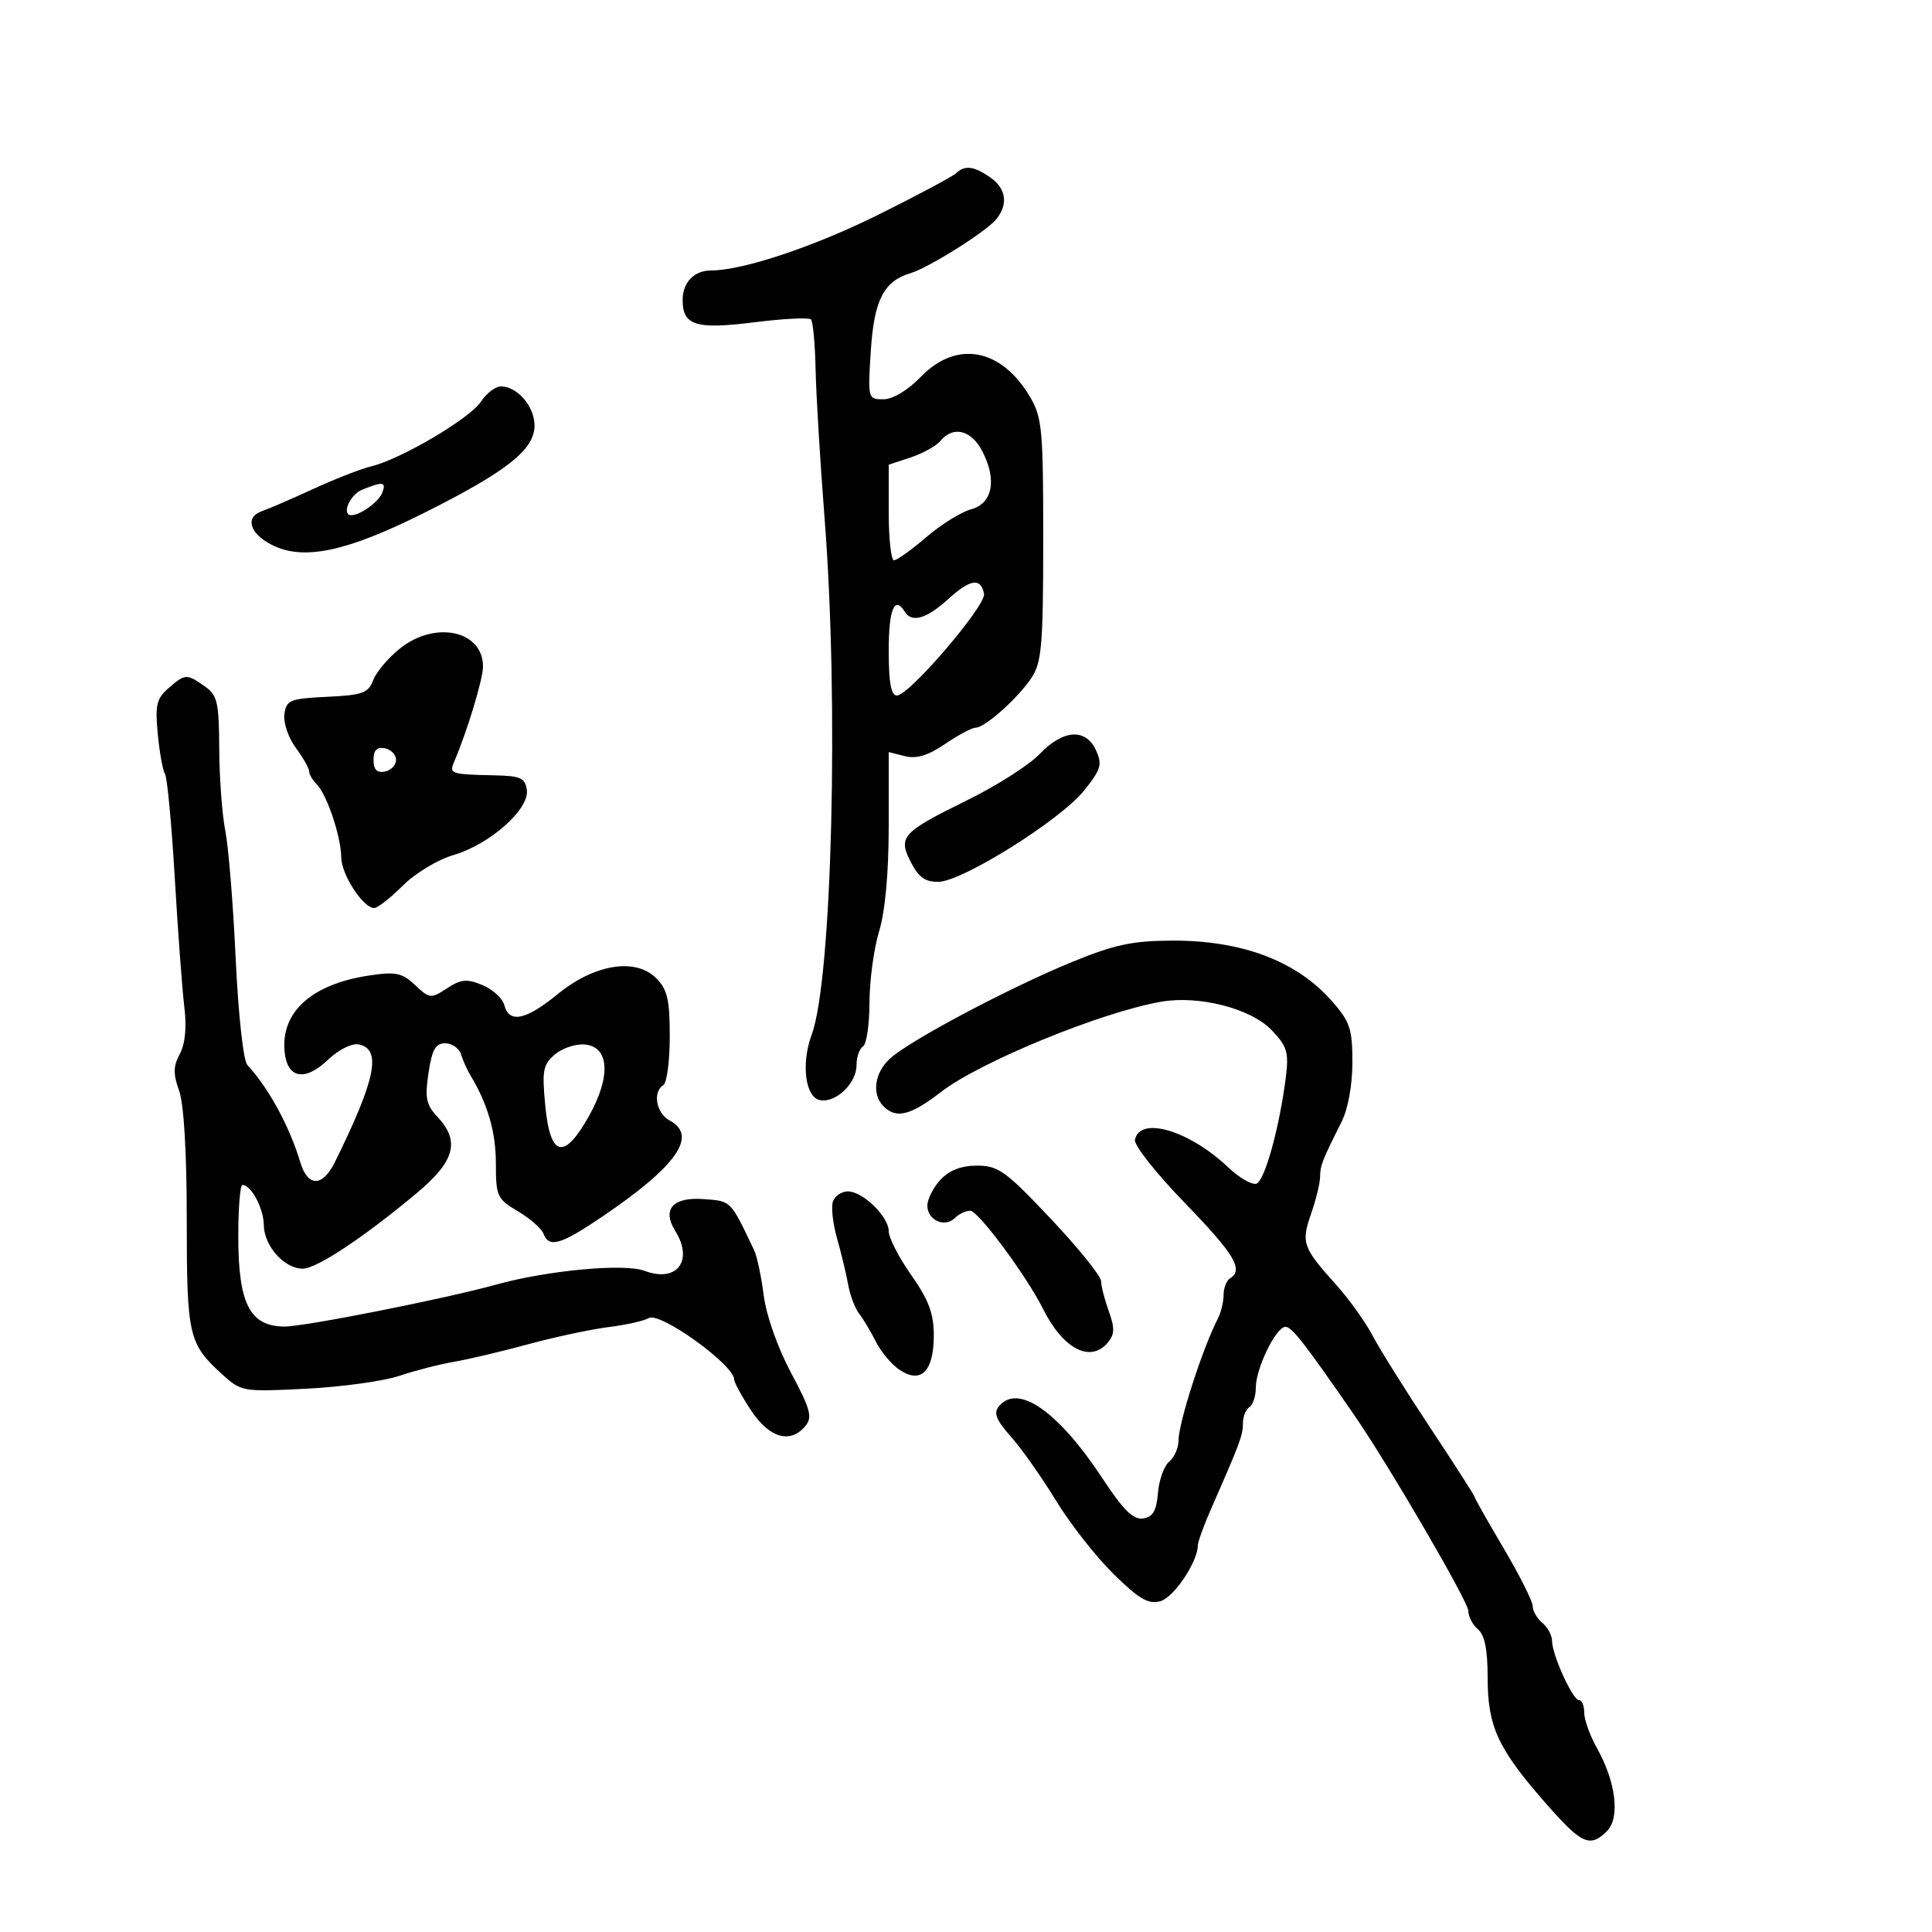 <svg xmlns="http://www.w3.org/2000/svg" width="300" height="300" viewBox="0 0 300 300" version="1.1">
  <defs/>
  <path d="M26.152,106.868 C28.761,104.605 28.975,104.593 31.777,106.557 C33.759,107.945 34.005,109 34.044,116.307 C34.068,120.813 34.491,126.525 34.985,129 C35.479,131.475 36.204,140.4 36.596,148.833 C37.001,157.52 37.784,164.684 38.405,165.36 C41.756,169.013 44.931,174.849 46.641,180.5 C47.805,184.349 50.09,184.331 52,180.458 C58.393,167.493 59.317,162.867 55.651,162.168 C54.632,161.974 52.544,163.02 51,164.5 C47.353,167.994 44.599,167.507 44.191,163.297 C43.594,157.144 48.404,152.812 57.319,151.475 C61.461,150.854 62.43,151.056 64.461,152.963 C66.717,155.083 66.914,155.103 69.411,153.466 C71.588,152.04 72.484,151.958 74.911,152.963 C76.505,153.623 78.035,155.027 78.311,156.082 C79.061,158.951 81.656,158.416 86.585,154.377 C92.27,149.719 98.675,148.675 101.883,151.883 C103.632,153.632 104,155.206 104,160.941 C104,164.759 103.55,168.16 103,168.5 C101.295,169.554 101.899,172.876 104,174 C108.404,176.357 105.068,181.102 93.5,188.933 C87.041,193.306 85.251,193.819 84.379,191.546 C84.072,190.746 82.287,189.187 80.411,188.08 C77.198,186.184 77,185.754 77,180.656 C77,175.806 75.721,171.377 73.057,167 C72.555,166.175 71.901,164.713 71.604,163.75 C71.306,162.787 70.2,162 69.145,162 C67.632,162 67.081,162.972 66.537,166.604 C65.957,170.472 66.178,171.561 67.923,173.418 C71.472,177.195 70.634,180.316 64.75,185.234 C56.445,192.176 49.167,197 46.998,197 C44.152,197 41.006,193.477 40.968,190.25 C40.938,187.631 39.004,184 37.64,184 C37.288,184 37,187.606 37,192.014 C37,202.438 38.801,205.954 44.156,205.985 C47.26,206.003 69.018,201.695 77,199.483 C85.029,197.257 96.93,196.147 100.066,197.331 C105.1,199.231 107.753,195.78 104.842,191.119 C102.762,187.789 104.483,185.848 109.209,186.192 C113.582,186.511 113.371,186.299 117.116,194.163 C117.552,195.077 118.215,198.227 118.591,201.163 C118.989,204.276 120.756,209.277 122.83,213.164 C125.847,218.816 126.187,220.069 125.071,221.414 C122.725,224.241 119.478,223.32 116.633,219.021 C115.185,216.833 114,214.667 114,214.209 C114,211.929 102.427,203.615 100.729,204.674 C100.053,205.095 97.25,205.723 94.5,206.069 C91.75,206.416 86.125,207.617 82,208.738 C77.875,209.86 72.7,211.084 70.5,211.459 C68.3,211.833 64.479,212.814 62.01,213.639 C59.54,214.464 53.015,215.365 47.51,215.641 C37.617,216.136 37.464,216.109 34.412,213.321 C29.279,208.63 29,207.398 29,189.387 C29,178.967 28.551,171.401 27.812,169.357 C26.873,166.76 26.896,165.563 27.922,163.647 C28.76,162.079 29.008,159.503 28.623,156.361 C28.296,153.687 27.628,144.687 27.14,136.359 C26.652,128.032 25.97,120.76 25.623,120.199 C25.277,119.639 24.769,116.83 24.496,113.958 C24.071,109.496 24.312,108.464 26.152,106.868 Z M148.45,26.906 C149.812,25.607 151.243,25.781 153.777,27.557 C156.232,29.276 156.583,31.691 154.718,34.023 C153.2,35.921 144.23,41.568 141.382,42.418 C137.22,43.662 135.726,46.588 135.219,54.494 C134.743,61.912 134.765,62 137.172,62 C138.643,62 140.952,60.613 143,58.5 C148.544,52.78 155.48,54.064 159.95,61.639 C161.82,64.81 161.999,66.751 161.993,83.807 C161.988,100.052 161.754,102.854 160.205,105.202 C158.113,108.374 152.941,112.997 151.482,112.999 C150.922,112.999 148.793,114.136 146.75,115.524 C144.11,117.318 142.309,117.865 140.518,117.415 L138,116.783 L138,128.233 C138,135.509 137.457,141.471 136.511,144.591 C135.692,147.291 135.017,152.286 135.011,155.691 C135.005,159.096 134.55,162.16 134,162.5 C133.45,162.84 133,164.147 133,165.404 C133,168.222 129.784,171.296 127.324,170.829 C125.04,170.396 124.375,165.148 126.037,160.669 C129.198,152.151 130.276,109.072 128.042,80.5 C127.354,71.7 126.725,61.279 126.645,57.342 C126.565,53.406 126.24,49.921 125.923,49.599 C125.606,49.276 121.625,49.479 117.077,50.05 C108.04,51.183 106,50.543 106,46.578 C106,43.864 107.786,42 110.386,42 C115.344,42 126.42,38.305 136.5,33.288 C142.55,30.277 147.928,27.405 148.45,26.906 Z M166.43,149.393 C173.049,146.681 175.848,146.082 182,146.058 C192.887,146.016 201.361,149.23 206.852,155.484 C209.62,158.637 210,159.78 210,164.954 C210,168.452 209.323,172.189 208.331,174.169 C205.262,180.293 205,180.964 204.985,182.736 C204.977,183.706 204.344,186.297 203.58,188.494 C202.017,192.985 202.278,193.723 207.479,199.5 C209.46,201.7 212.005,205.253 213.135,207.396 C214.265,209.539 218.297,215.981 222.095,221.713 C225.893,227.444 229,232.291 229,232.484 C229,232.677 231.025,236.26 233.5,240.446 C235.975,244.632 238,248.665 238,249.406 C238,250.148 238.675,251.315 239.5,252 C240.325,252.685 241,253.939 241,254.786 C241,256.94 244.213,264 245.192,264 C245.637,264 246,264.886 246,265.97 C246,267.053 246.896,269.534 247.99,271.483 C250.925,276.708 251.591,282.266 249.529,284.328 C246.867,286.99 245.58,286.385 239.794,279.75 C232.549,271.441 231,268.046 231,260.469 C231,256.156 230.539,253.863 229.5,253 C228.675,252.315 228,251.023 228,250.128 C227.999,248.716 215.629,227.48 210.346,219.824 C202.616,208.62 200.58,206.003 199.608,206.025 C198.126,206.057 195,212.474 195,215.482 C195,216.802 194.55,218.16 194,218.5 C193.45,218.84 193,219.976 193,221.025 C193,222.868 192.583,223.988 188.081,234.239 C186.937,236.846 186,239.415 186,239.948 C186,242.514 182.262,248.083 180.166,248.639 C178.297,249.136 176.846,248.288 172.882,244.384 C170.16,241.703 166.148,236.582 163.968,233.004 C161.787,229.427 158.65,224.974 156.996,223.109 C154.668,220.482 154.244,219.411 155.117,218.359 C158.09,214.777 164.355,219.164 171.253,229.656 C174.421,234.474 175.977,236.005 177.487,235.788 C179.017,235.569 179.573,234.619 179.806,231.826 C179.974,229.805 180.762,227.613 181.556,226.954 C182.35,226.294 183,224.83 183,223.699 C183,220.938 186.739,209.338 189.103,204.764 C189.596,203.809 190,202.148 190,201.073 C190,199.998 190.45,198.84 191,198.5 C193.149,197.172 191.699,194.756 183.974,186.788 C179.559,182.235 176.077,177.833 176.234,177.005 C176.947,173.256 184.631,175.502 190.663,181.224 C192.403,182.874 194.398,184.034 195.097,183.801 C196.393,183.369 198.709,174.957 199.676,167.167 C200.143,163.408 199.849,162.452 197.459,159.957 C194.234,156.591 186.205,154.525 180.315,155.546 C171.002,157.161 152.141,164.895 146.086,169.583 C141.416,173.198 139.161,173.761 137.2,171.8 C135.315,169.915 135.79,166.537 138.25,164.328 C141.396,161.502 156.8,153.338 166.43,149.393 Z M62.176,100.642 C67.666,96.316 75,97.95 75,103.5 C75,105.451 72.553,113.534 70.535,118.25 C69.711,120.176 69.918,120.245 77,120.401 C80.82,120.485 81.547,120.828 81.809,122.672 C82.233,125.644 76.04,131.133 70.411,132.774 C67.965,133.488 64.466,135.6 62.538,137.529 C60.629,139.438 58.634,141 58.106,141 C56.382,141 53,135.794 52.985,133.115 C52.967,129.919 50.76,123.36 49.168,121.768 C48.526,121.126 48,120.222 48,119.76 C48,119.297 47.061,117.649 45.913,116.096 C44.762,114.539 43.977,112.202 44.163,110.886 C44.472,108.698 45.023,108.475 50.793,108.201 C56.319,107.939 57.194,107.619 57.969,105.582 C58.454,104.306 60.347,102.083 62.176,100.642 Z M74.668,62.385 C75.527,61.073 76.93,60 77.786,60 C80.332,60 83,63.113 83,66.082 C83,69.825 78.703,73.216 65.759,79.69 C53.713,85.715 47.029,87.101 42.159,84.582 C38.69,82.788 38.014,80.273 40.75,79.342 C41.712,79.014 45.276,77.471 48.67,75.912 C52.063,74.354 56.113,72.775 57.67,72.404 C62.21,71.322 72.966,64.982 74.668,62.385 Z M146.039,183.189 C147.418,181.709 149.261,181 151.73,181 C155.009,181 156.178,181.843 163.165,189.25 C167.446,193.787 170.96,198.143 170.974,198.929 C170.988,199.715 171.53,201.823 172.177,203.613 C173.108,206.187 173.082,207.196 172.055,208.434 C169.342,211.703 165.092,209.514 161.955,203.233 C159.382,198.083 151.899,188 150.649,188 C149.962,188 148.89,188.51 148.267,189.133 C146.713,190.687 144,189.47 144,187.22 C144,186.206 144.918,184.392 146.039,183.189 Z M161.437,117.083 C165.071,113.269 168.605,113.038 170.187,116.511 C171.189,118.711 170.959,119.487 168.333,122.761 C164.688,127.308 149.543,136.816 145.776,136.923 C143.706,136.981 142.67,136.262 141.463,133.928 C139.4,129.938 140.006,129.269 150.255,124.224 C154.79,121.993 159.822,118.779 161.437,117.083 Z M129.353,186.523 C129.674,185.685 130.71,185 131.654,185 C133.98,185 138,188.918 138,191.185 C138,192.194 139.575,195.261 141.5,198 C144.212,201.858 145,203.968 145,207.367 C145,212.909 143.044,214.914 139.746,212.753 C138.501,211.937 136.831,209.972 136.034,208.385 C135.238,206.798 134.059,204.825 133.415,204 C132.771,203.175 132.003,201.15 131.708,199.5 C131.413,197.85 130.631,194.598 129.97,192.273 C129.309,189.948 129.031,187.361 129.353,186.523 Z M146.042,68.449 C145.381,69.246 143.301,70.406 141.42,71.026 L138,72.155 L138,79.578 C138,83.66 138.369,87 138.82,87 C139.271,87 141.528,85.384 143.835,83.41 C146.142,81.435 149.26,79.493 150.765,79.094 C154.125,78.202 154.844,74.533 152.534,70.066 C150.829,66.77 148.018,66.069 146.042,68.449 Z M147.234,93.031 C143.876,96.084 141.584,96.754 140.5,95 C138.907,92.423 138,94.601 138,101 C138,106.023 138.362,108 139.281,108 C141.173,108 153.149,94.011 152.8,92.209 C152.305,89.66 150.679,89.9 147.234,93.031 Z M86.209,163.7 C84.308,165.303 84.14,166.184 84.676,171.75 C85.442,179.704 87.603,180.194 91.462,173.289 C94.858,167.212 94.635,162.632 90.922,162.2 C89.505,162.035 87.384,162.71 86.209,163.7 Z M56.25,76.031 C54.311,76.81 52.958,80 54.566,80 C55.95,80 58.817,77.919 59.351,76.528 C60.01,74.811 59.491,74.728 56.25,76.031 Z M58,118 C58,119.506 58.522,120.046 59.75,119.81 C60.712,119.624 61.5,118.81 61.5,118 C61.5,117.19 60.712,116.376 59.75,116.19 C58.522,115.954 58,116.494 58,118 Z"/>
</svg>

